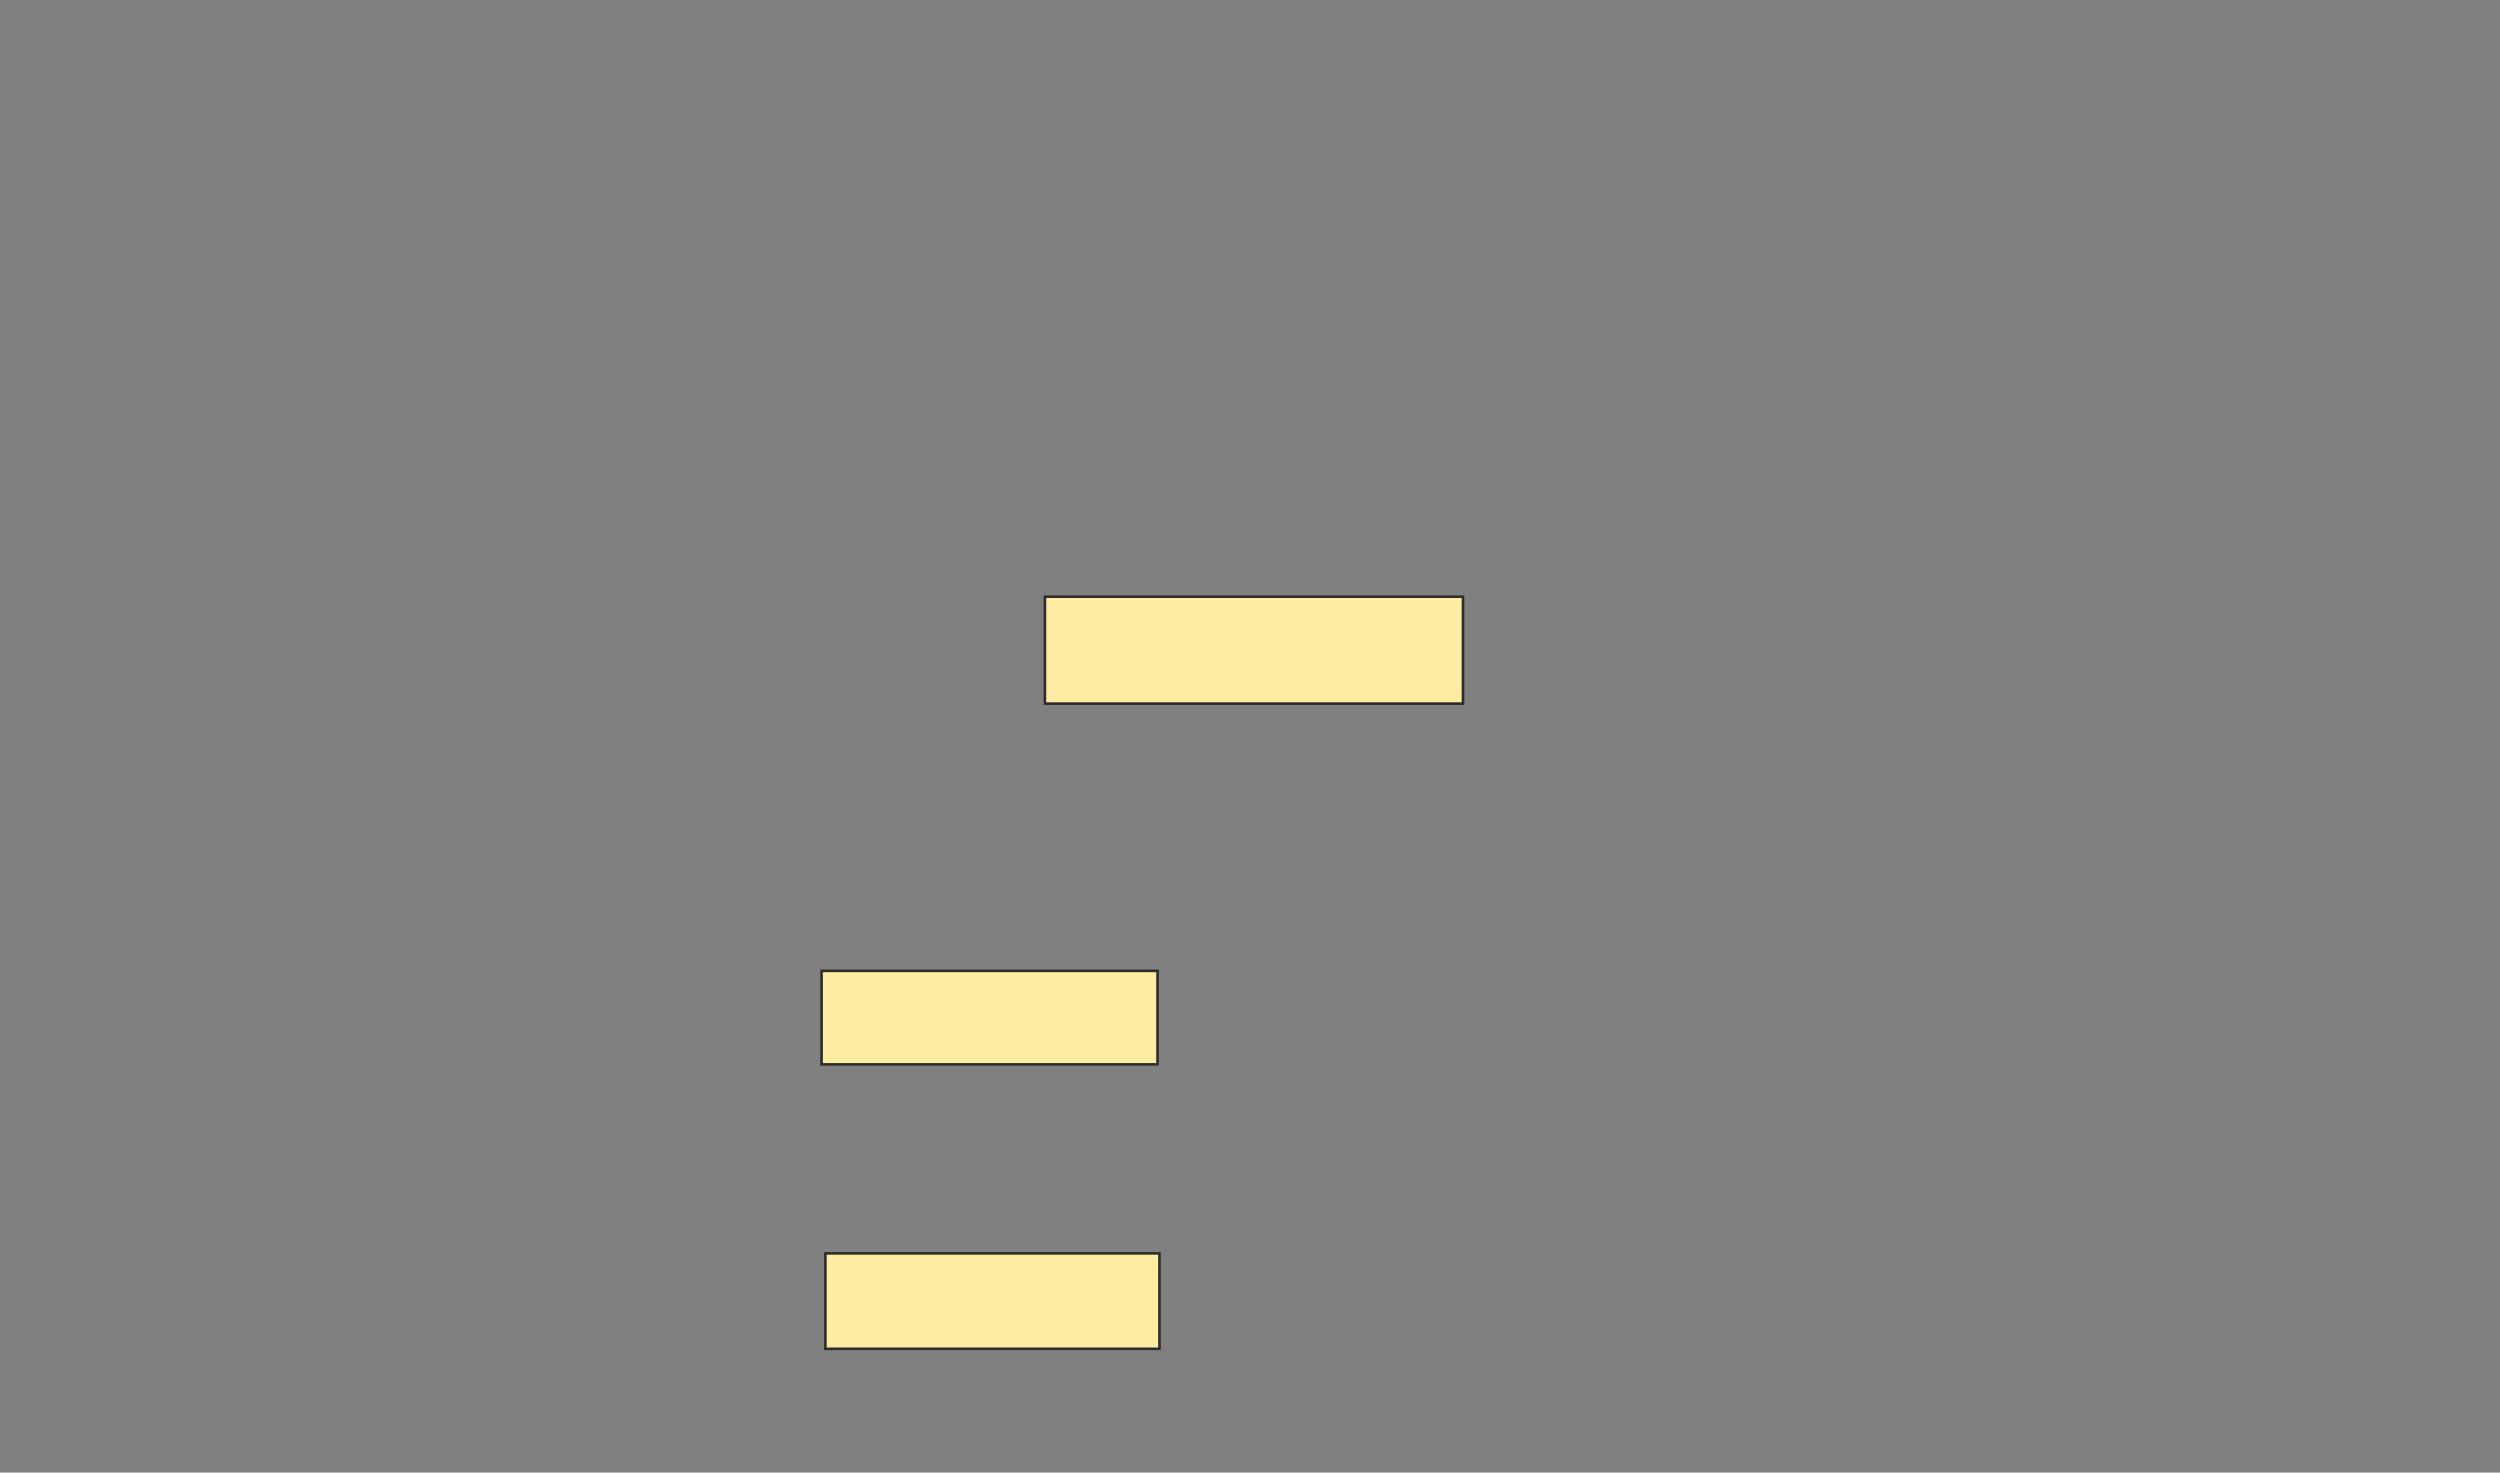 <svg height="559" width="949" xmlns="http://www.w3.org/2000/svg"><rect width="100%" height="100%" fill="#808080" stroke="none"/><path fill="#FFEBA2" stroke="#2D2D2D" d="M396.652 226.507H555.348V267.087H396.652z"/><path fill="#FFEBA2" stroke="#2D2D2D" stroke-dasharray="null" stroke-linecap="null" stroke-linejoin="null" d="M311.87 368.536H439.406V404.043H311.87z"/><path fill="#FFEBA2" stroke="#2D2D2D" stroke-dasharray="null" stroke-linecap="null" stroke-linejoin="null" d="M313.319 475.783H440.131V512.015H313.319z"/></svg>